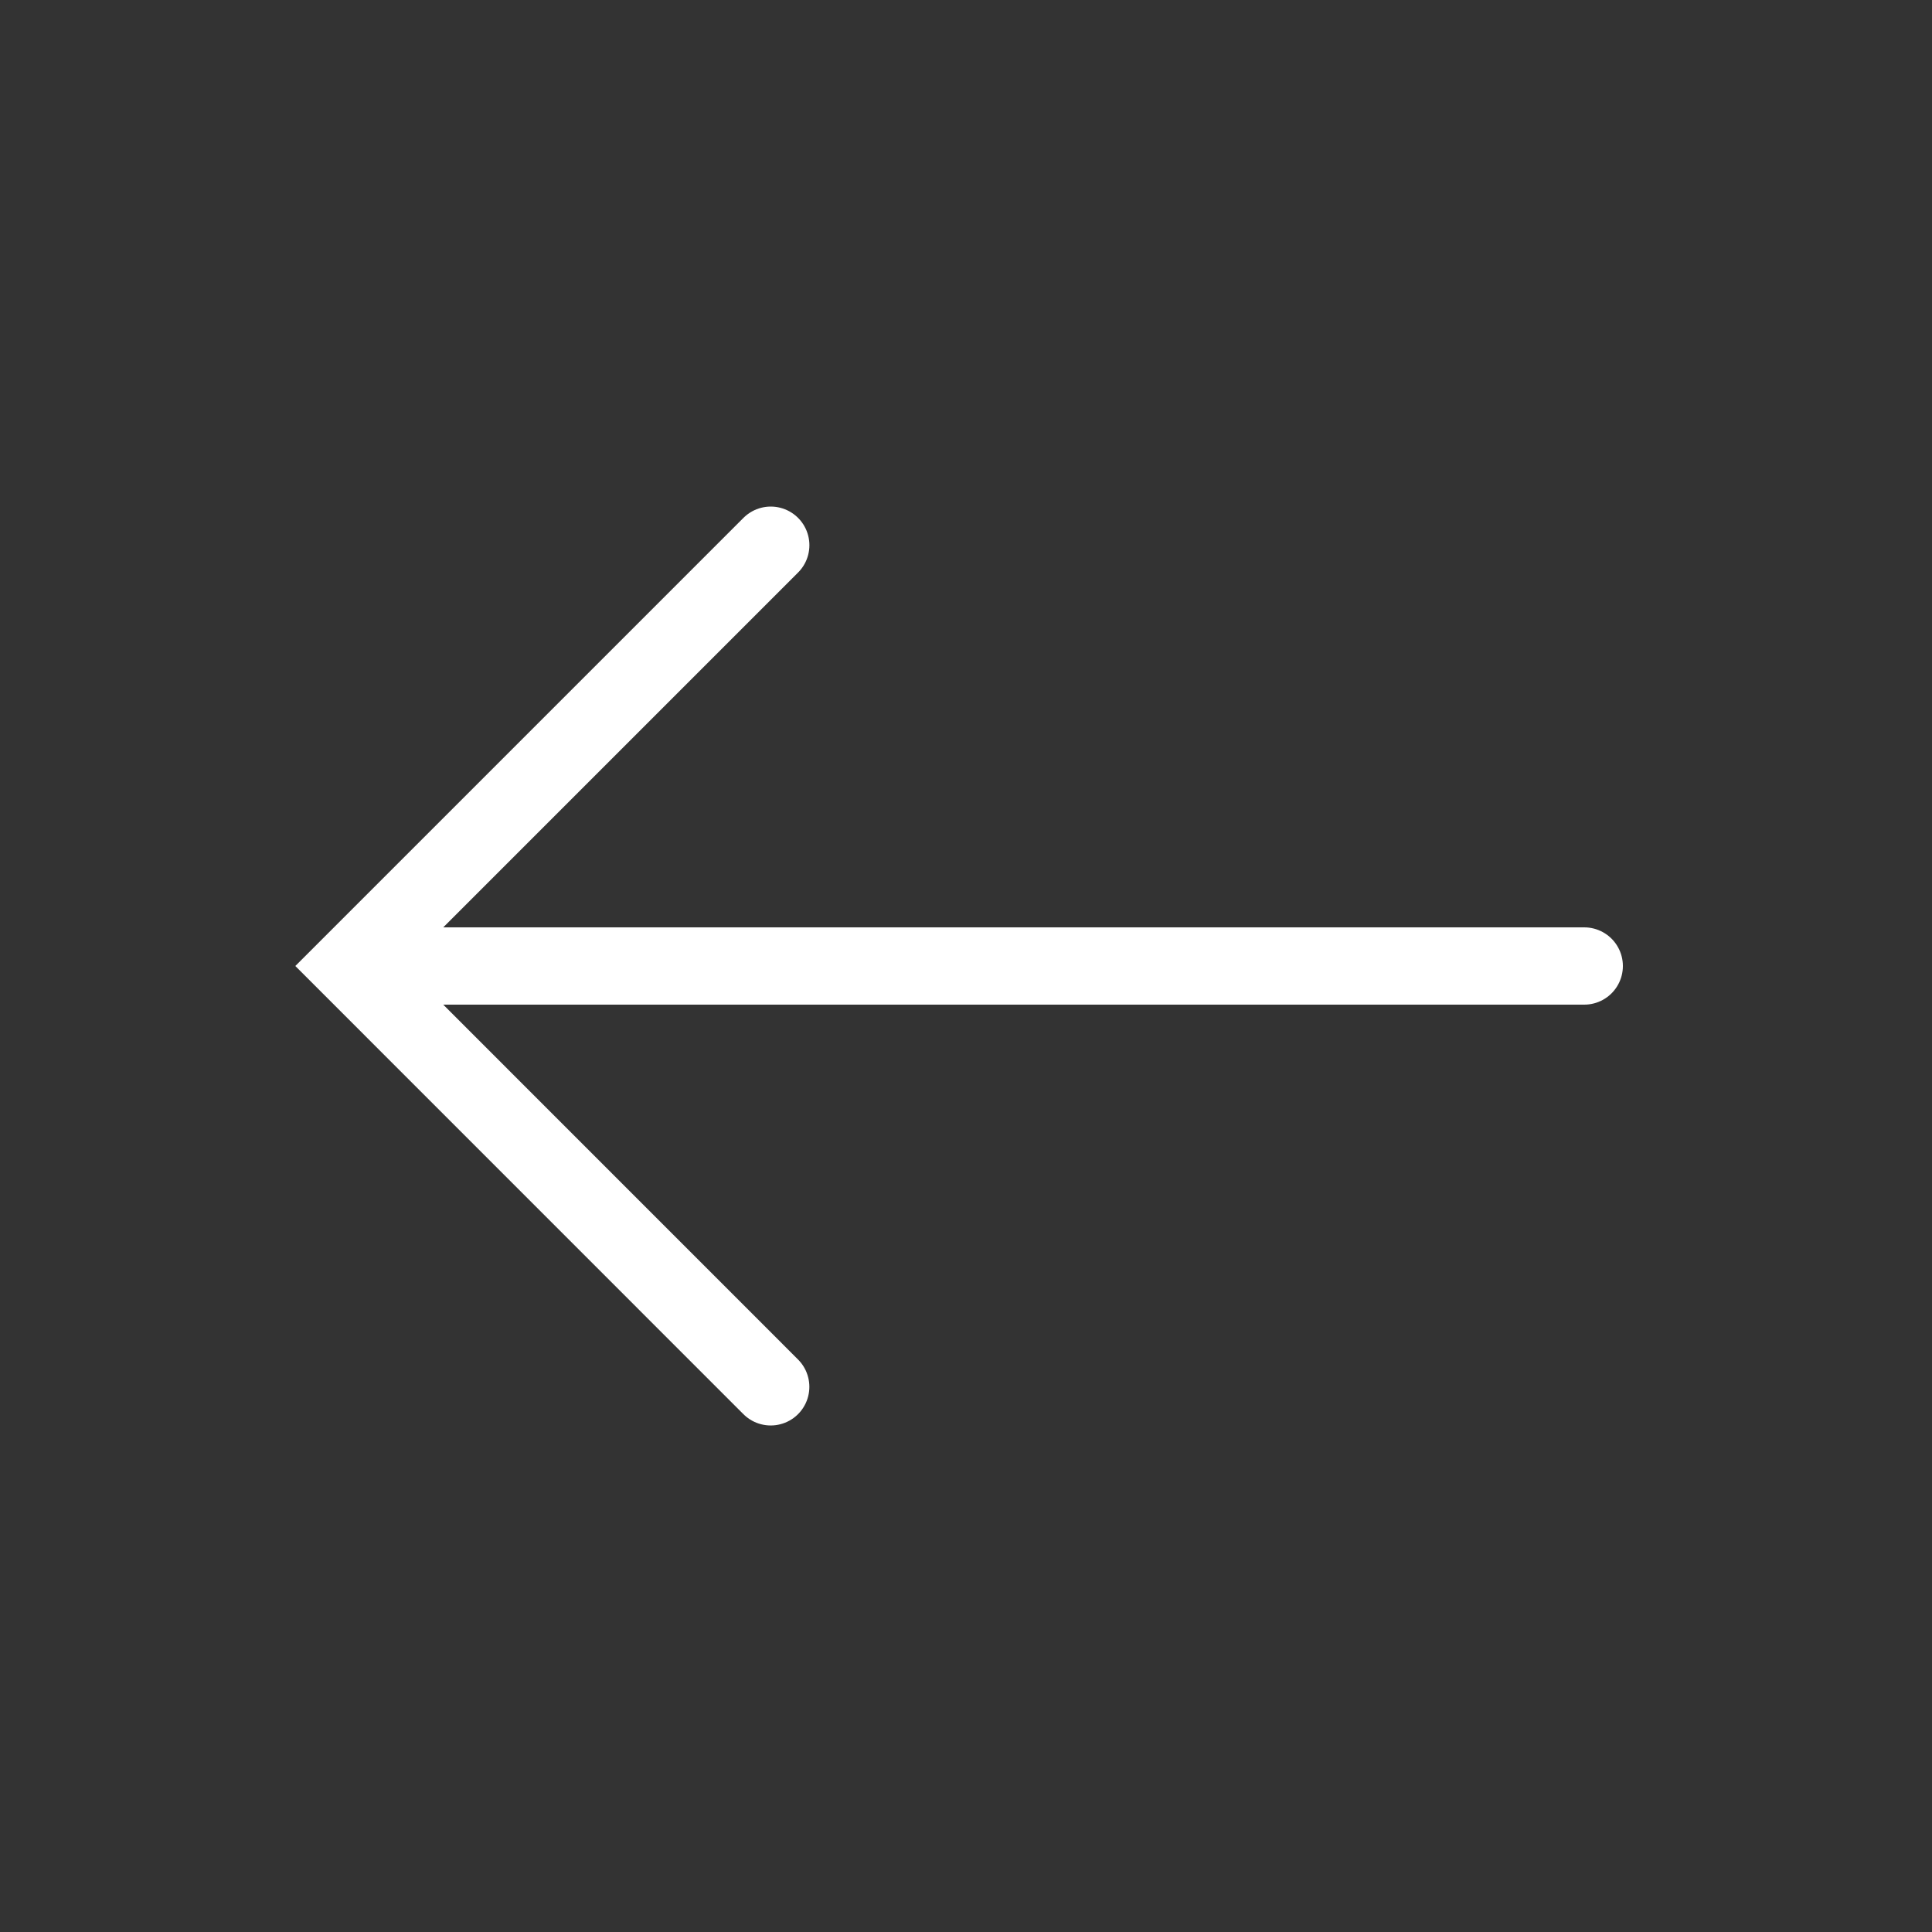 <?xml version="1.0" ?><!DOCTYPE svg  PUBLIC '-//W3C//DTD SVG 1.1//EN'  'http://www.w3.org/Graphics/SVG/1.1/DTD/svg11.dtd'><svg enable-background="new 0 0 50 50" height="50px" id="Layer_1" version="1.1" viewBox="0 0 50 50" width="50px" xml:space="preserve" xmlns="http://www.w3.org/2000/svg" xmlns:xlink="http://www.w3.org/1999/xlink"><rect x="0" y="0" width="50" height="50" fill="#333333" stroke="none"/><rect fill="none" height="50" width="50"/><polyline fill="none" points="19.946,35.891   9.057,25 19.947,14.11 " stroke="#ffffff" stroke-linecap="round" stroke-miterlimit="10" stroke-width="2"/><line fill="none" stroke="#ffffff" stroke-linecap="round" stroke-miterlimit="10" stroke-width="2" x1="41" x2="9.662" y1="25" y2="25"/></svg>